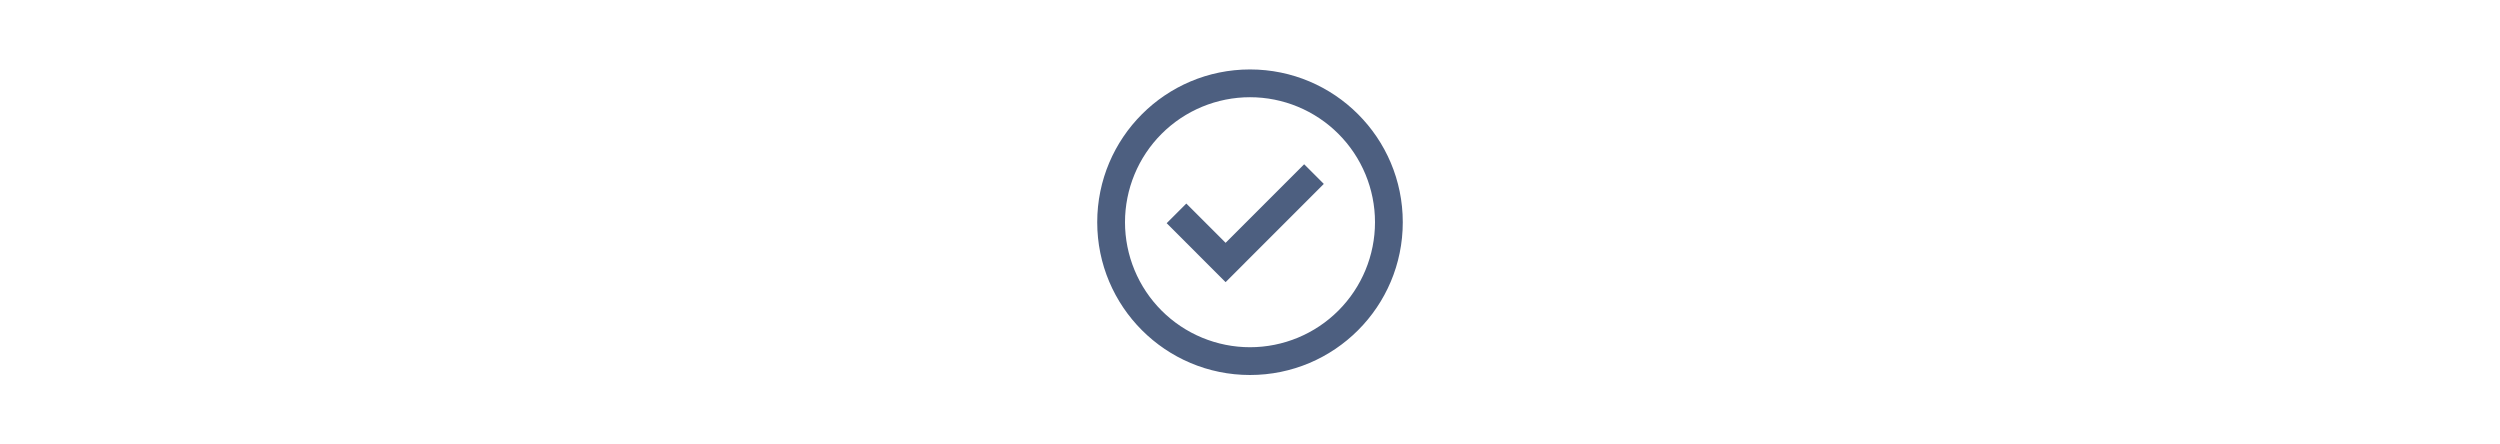 <svg width="180" height="32" viewBox="0 0 180 32" fill="none" xmlns="http://www.w3.org/2000/svg">
<path d="M88.243 20.314L84 16.07L85.414 14.656L88.243 17.484L93.899 11.827L95.314 13.242L88.243 20.314Z" fill="#4D5F80"/>
<path fill-rule="evenodd" clip-rule="evenodd" d="M79 16C79 9.925 83.925 5 90 5C96.075 5 101 9.925 101 16C101 22.075 96.075 27 90 27C83.925 27 79 22.075 79 16ZM90 25C88.818 25 87.648 24.767 86.556 24.315C85.464 23.863 84.472 23.2 83.636 22.364C82.8 21.528 82.137 20.536 81.685 19.444C81.233 18.352 81 17.182 81 16C81 14.818 81.233 13.648 81.685 12.556C82.137 11.464 82.8 10.472 83.636 9.636C84.472 8.8 85.464 8.137 86.556 7.685C87.648 7.233 88.818 7 90 7C92.387 7 94.676 7.948 96.364 9.636C98.052 11.324 99 13.613 99 16C99 18.387 98.052 20.676 96.364 22.364C94.676 24.052 92.387 25 90 25Z" fill="#4D5F80"/>
</svg>
